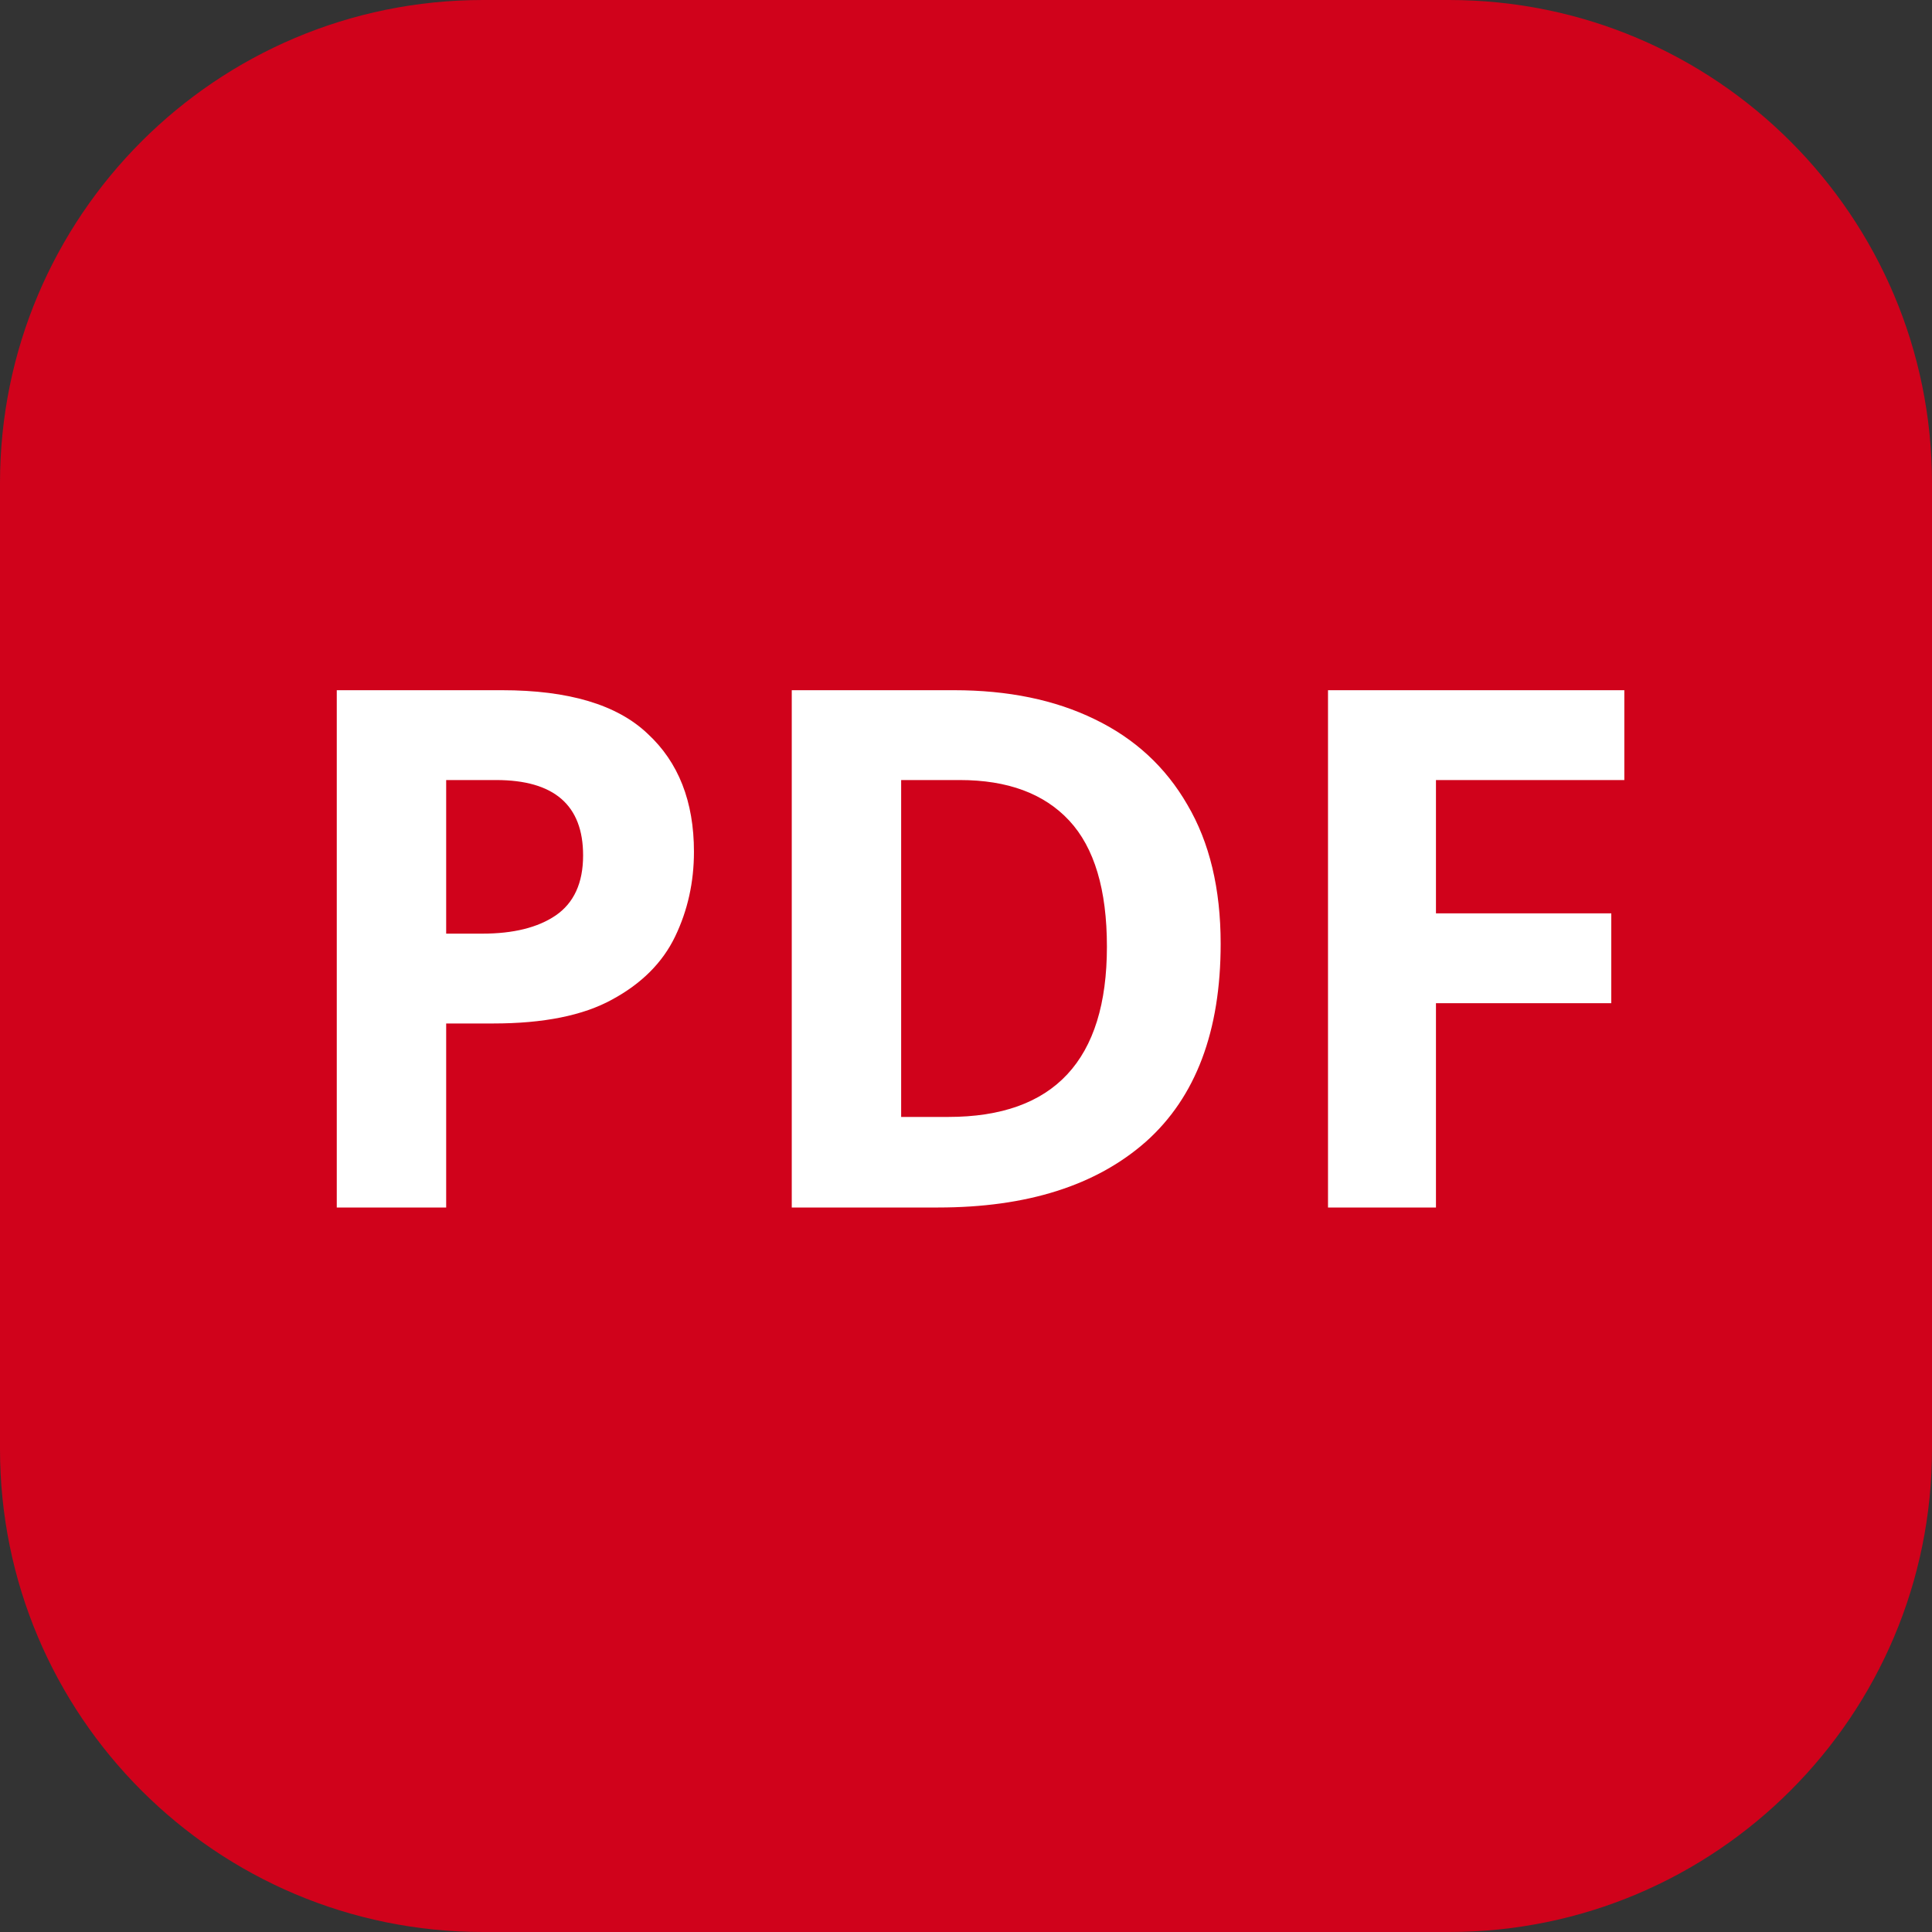<svg width="16" height="16" viewBox="0 0 16 16" fill="none" xmlns="http://www.w3.org/2000/svg">
<rect x="0" y="0" width="16" height="16" fill="#333333" stroke="none"/>
<path d="M0 4C0 1.791 1.791 0 4 0H12C14.209 0 16 1.791 16 4V12C16 14.209 14.209 16 12 16H4C1.791 16 0 14.209 0 12V4Z" fill="#D0021B"/>
<path d="M4.157 5.716C4.709 5.716 5.111 5.836 5.363 6.076C5.619 6.312 5.747 6.638 5.747 7.054C5.747 7.306 5.695 7.54 5.591 7.756C5.487 7.972 5.313 8.146 5.069 8.278C4.829 8.41 4.501 8.476 4.085 8.476H3.695V10H2.789V5.716H4.157ZM4.109 6.46H3.695V7.732H3.995C4.251 7.732 4.453 7.682 4.601 7.582C4.753 7.478 4.829 7.312 4.829 7.084C4.829 6.668 4.589 6.46 4.109 6.46ZM10.109 7.816C10.109 8.54 9.903 9.086 9.491 9.454C9.079 9.818 8.505 10 7.769 10H6.557V5.716H7.901C8.349 5.716 8.737 5.796 9.065 5.956C9.397 6.116 9.653 6.352 9.833 6.664C10.017 6.976 10.109 7.36 10.109 7.816ZM9.167 7.84C9.167 7.368 9.063 7.02 8.855 6.796C8.647 6.572 8.345 6.46 7.949 6.46H7.463V9.25H7.853C8.729 9.25 9.167 8.78 9.167 7.84ZM11.892 10H10.998V5.716H13.452V6.46H11.892V7.564H13.344V8.308H11.892V10Z" fill="white"/>
</svg>
